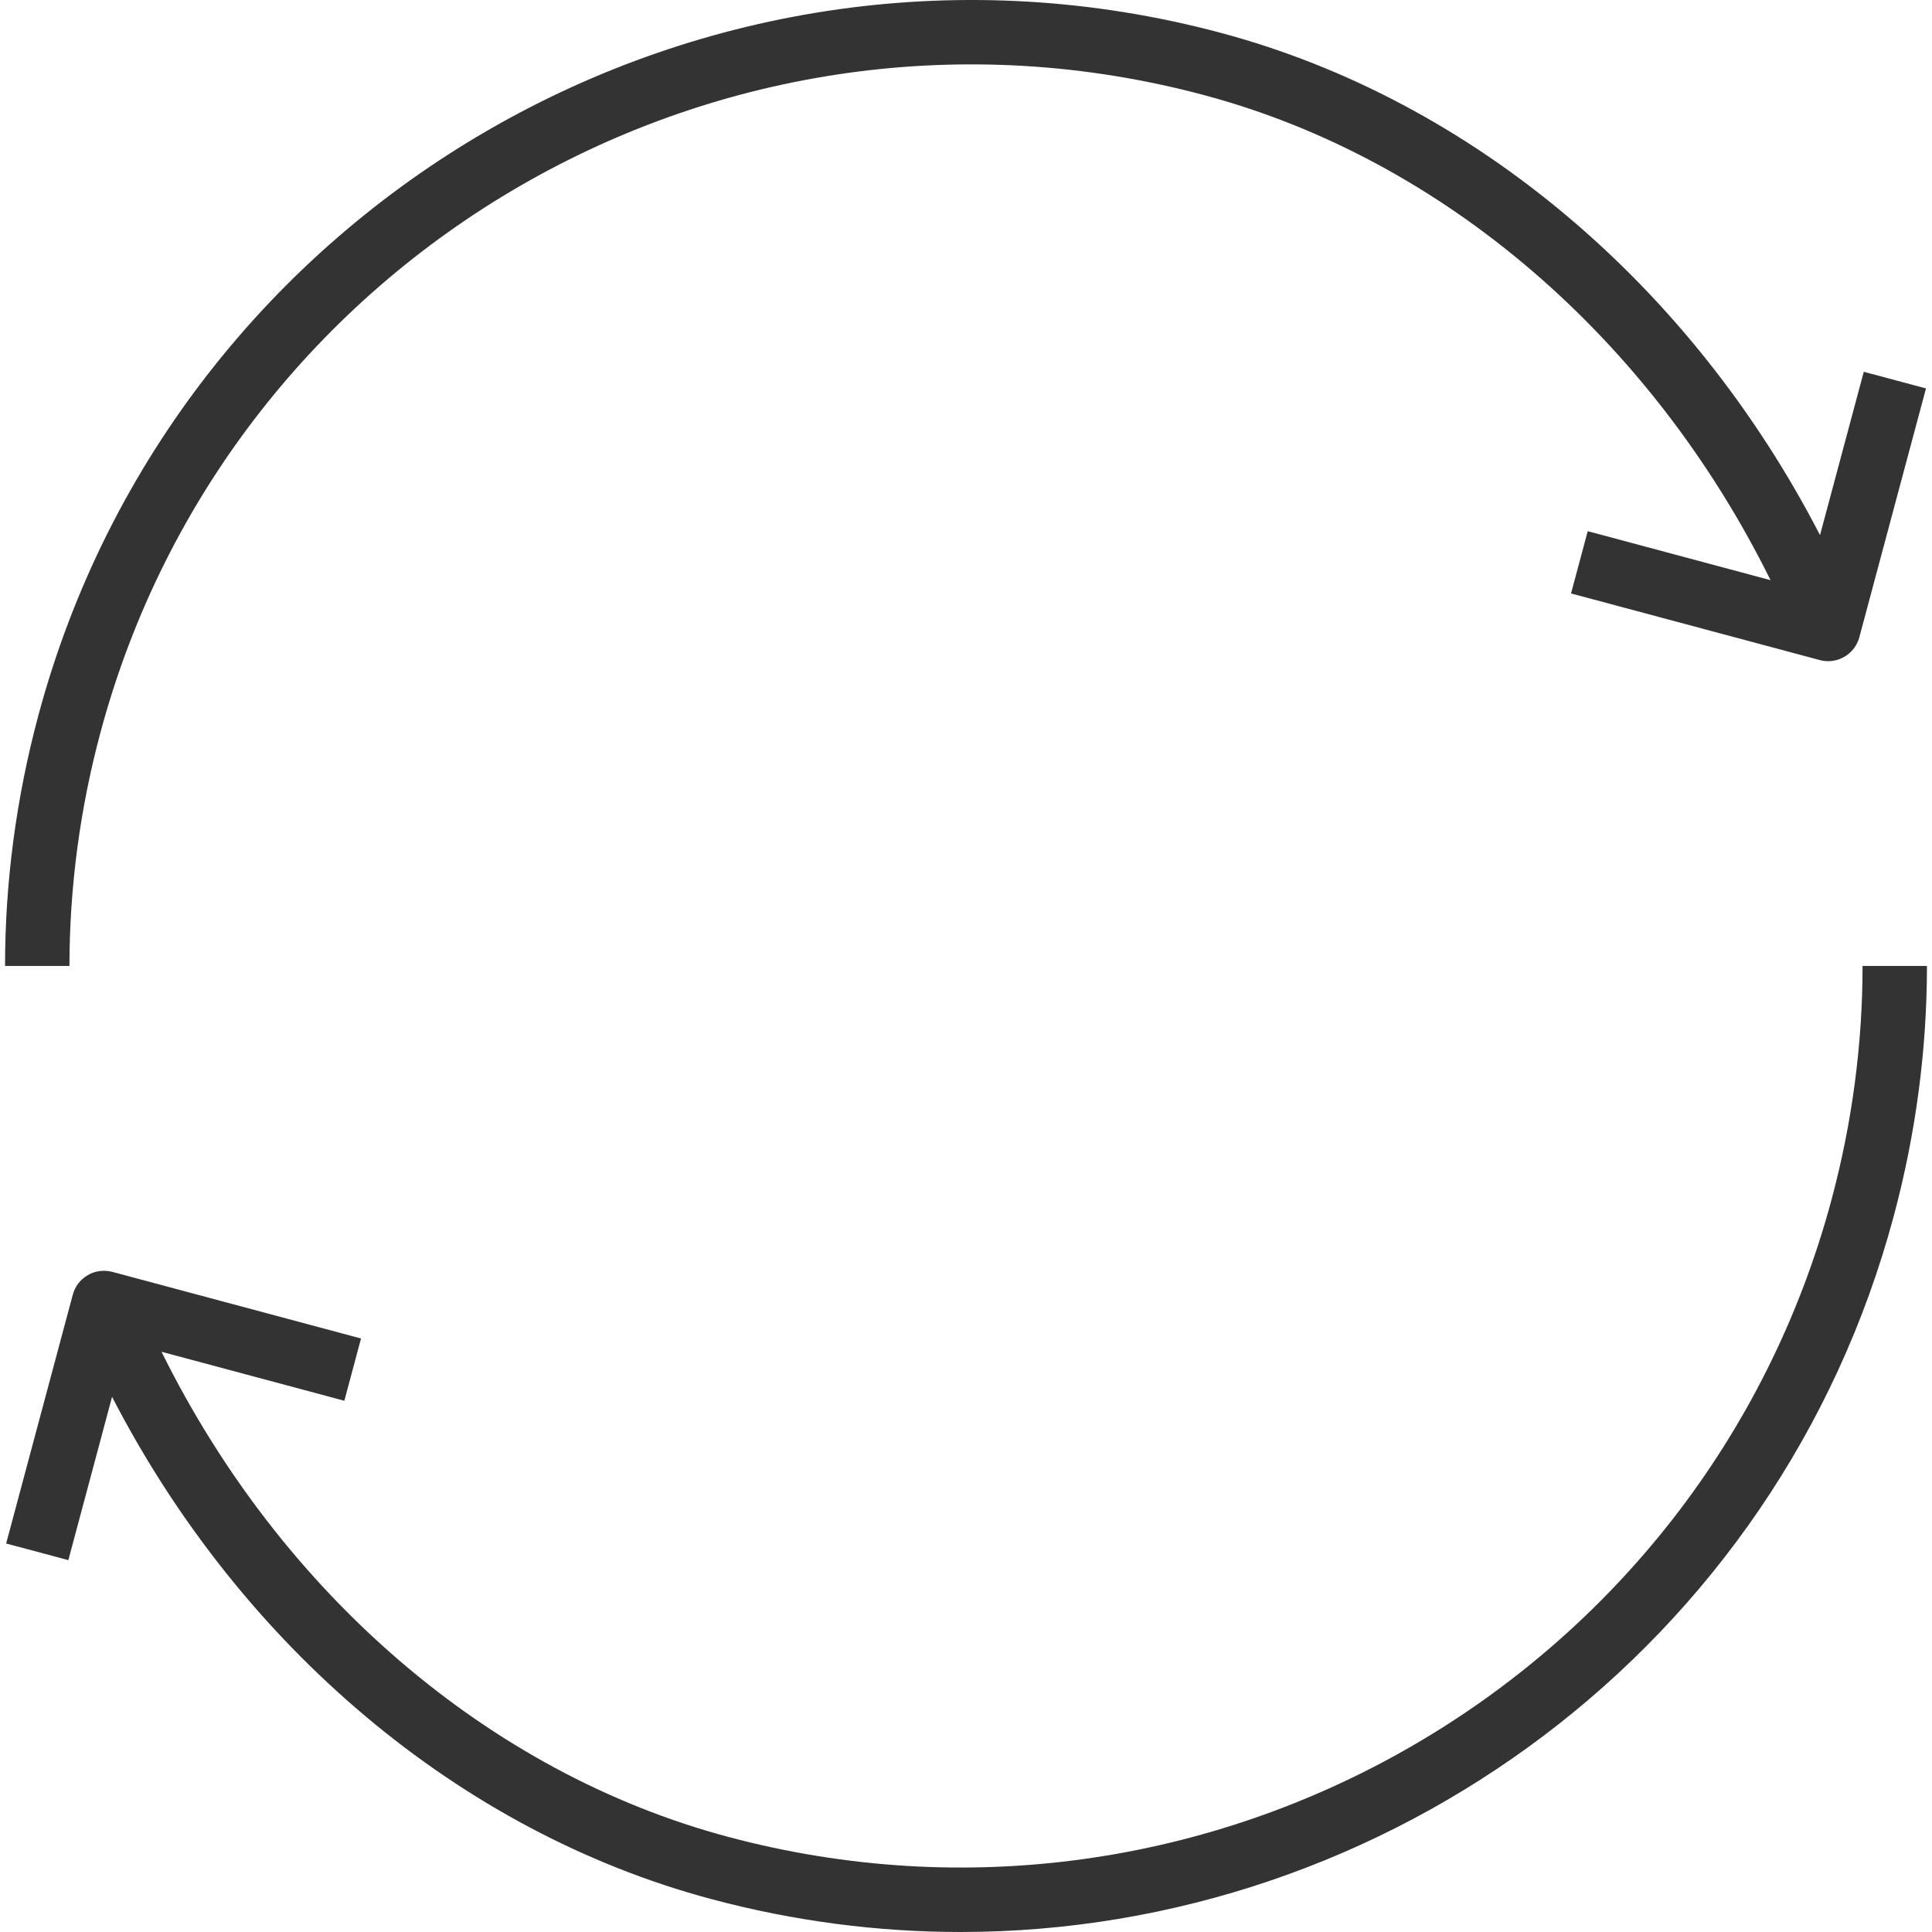 <?xml version="1.0" standalone="no"?><!DOCTYPE svg PUBLIC "-//W3C//DTD SVG 1.1//EN" "http://www.w3.org/Graphics/SVG/1.1/DTD/svg11.dtd"><svg class="icon" width="200px" height="200.00px" viewBox="0 0 1024 1024" version="1.1" xmlns="http://www.w3.org/2000/svg"><path fill="#333333" d="M53.224 388.327C121.416 133.82 383.876-17.753 638.418 50.473 764.997 84.365 875.025 179.294 938.425 307.498l-96.897-25.965-8.84 33.005 131.879 35.325c1.433 0.375 2.935 0.58 4.402 0.58 2.969 0 5.904-0.785 8.567-2.322 3.926-2.286 6.793-5.974 7.953-10.376l35.325-131.879-32.971-8.806-23.196 86.564C896.26 151.116 780.371 53.116 647.258 17.47 374.694-55.501 93.293 106.823 20.253 379.487c-11.639 43.447-17.576 87.988-17.576 132.493l34.129 0C36.842 470.478 42.336 428.84 53.224 388.327zM987.192 511.98c0 41.502-5.528 83.106-16.382 123.653-68.193 254.509-330.654 406.08-585.196 337.854-126.578-33.892-236.607-128.821-300.008-257.023l96.902 25.965 8.84-33.005-131.879-35.325c-4.368-1.092-9.011-0.58-12.935 1.74-3.926 2.286-6.793 5.974-7.953 10.376L3.257 818.094l32.969 8.804 23.167-86.547c68.389 132.5 184.274 230.495 317.383 266.14 44.198 11.843 88.602 17.508 132.356 17.508 226.045 0 433.454-151.093 494.614-379.527 11.639-43.447 17.576-87.988 17.576-132.493L987.192 511.98 987.192 511.98z" /></svg>